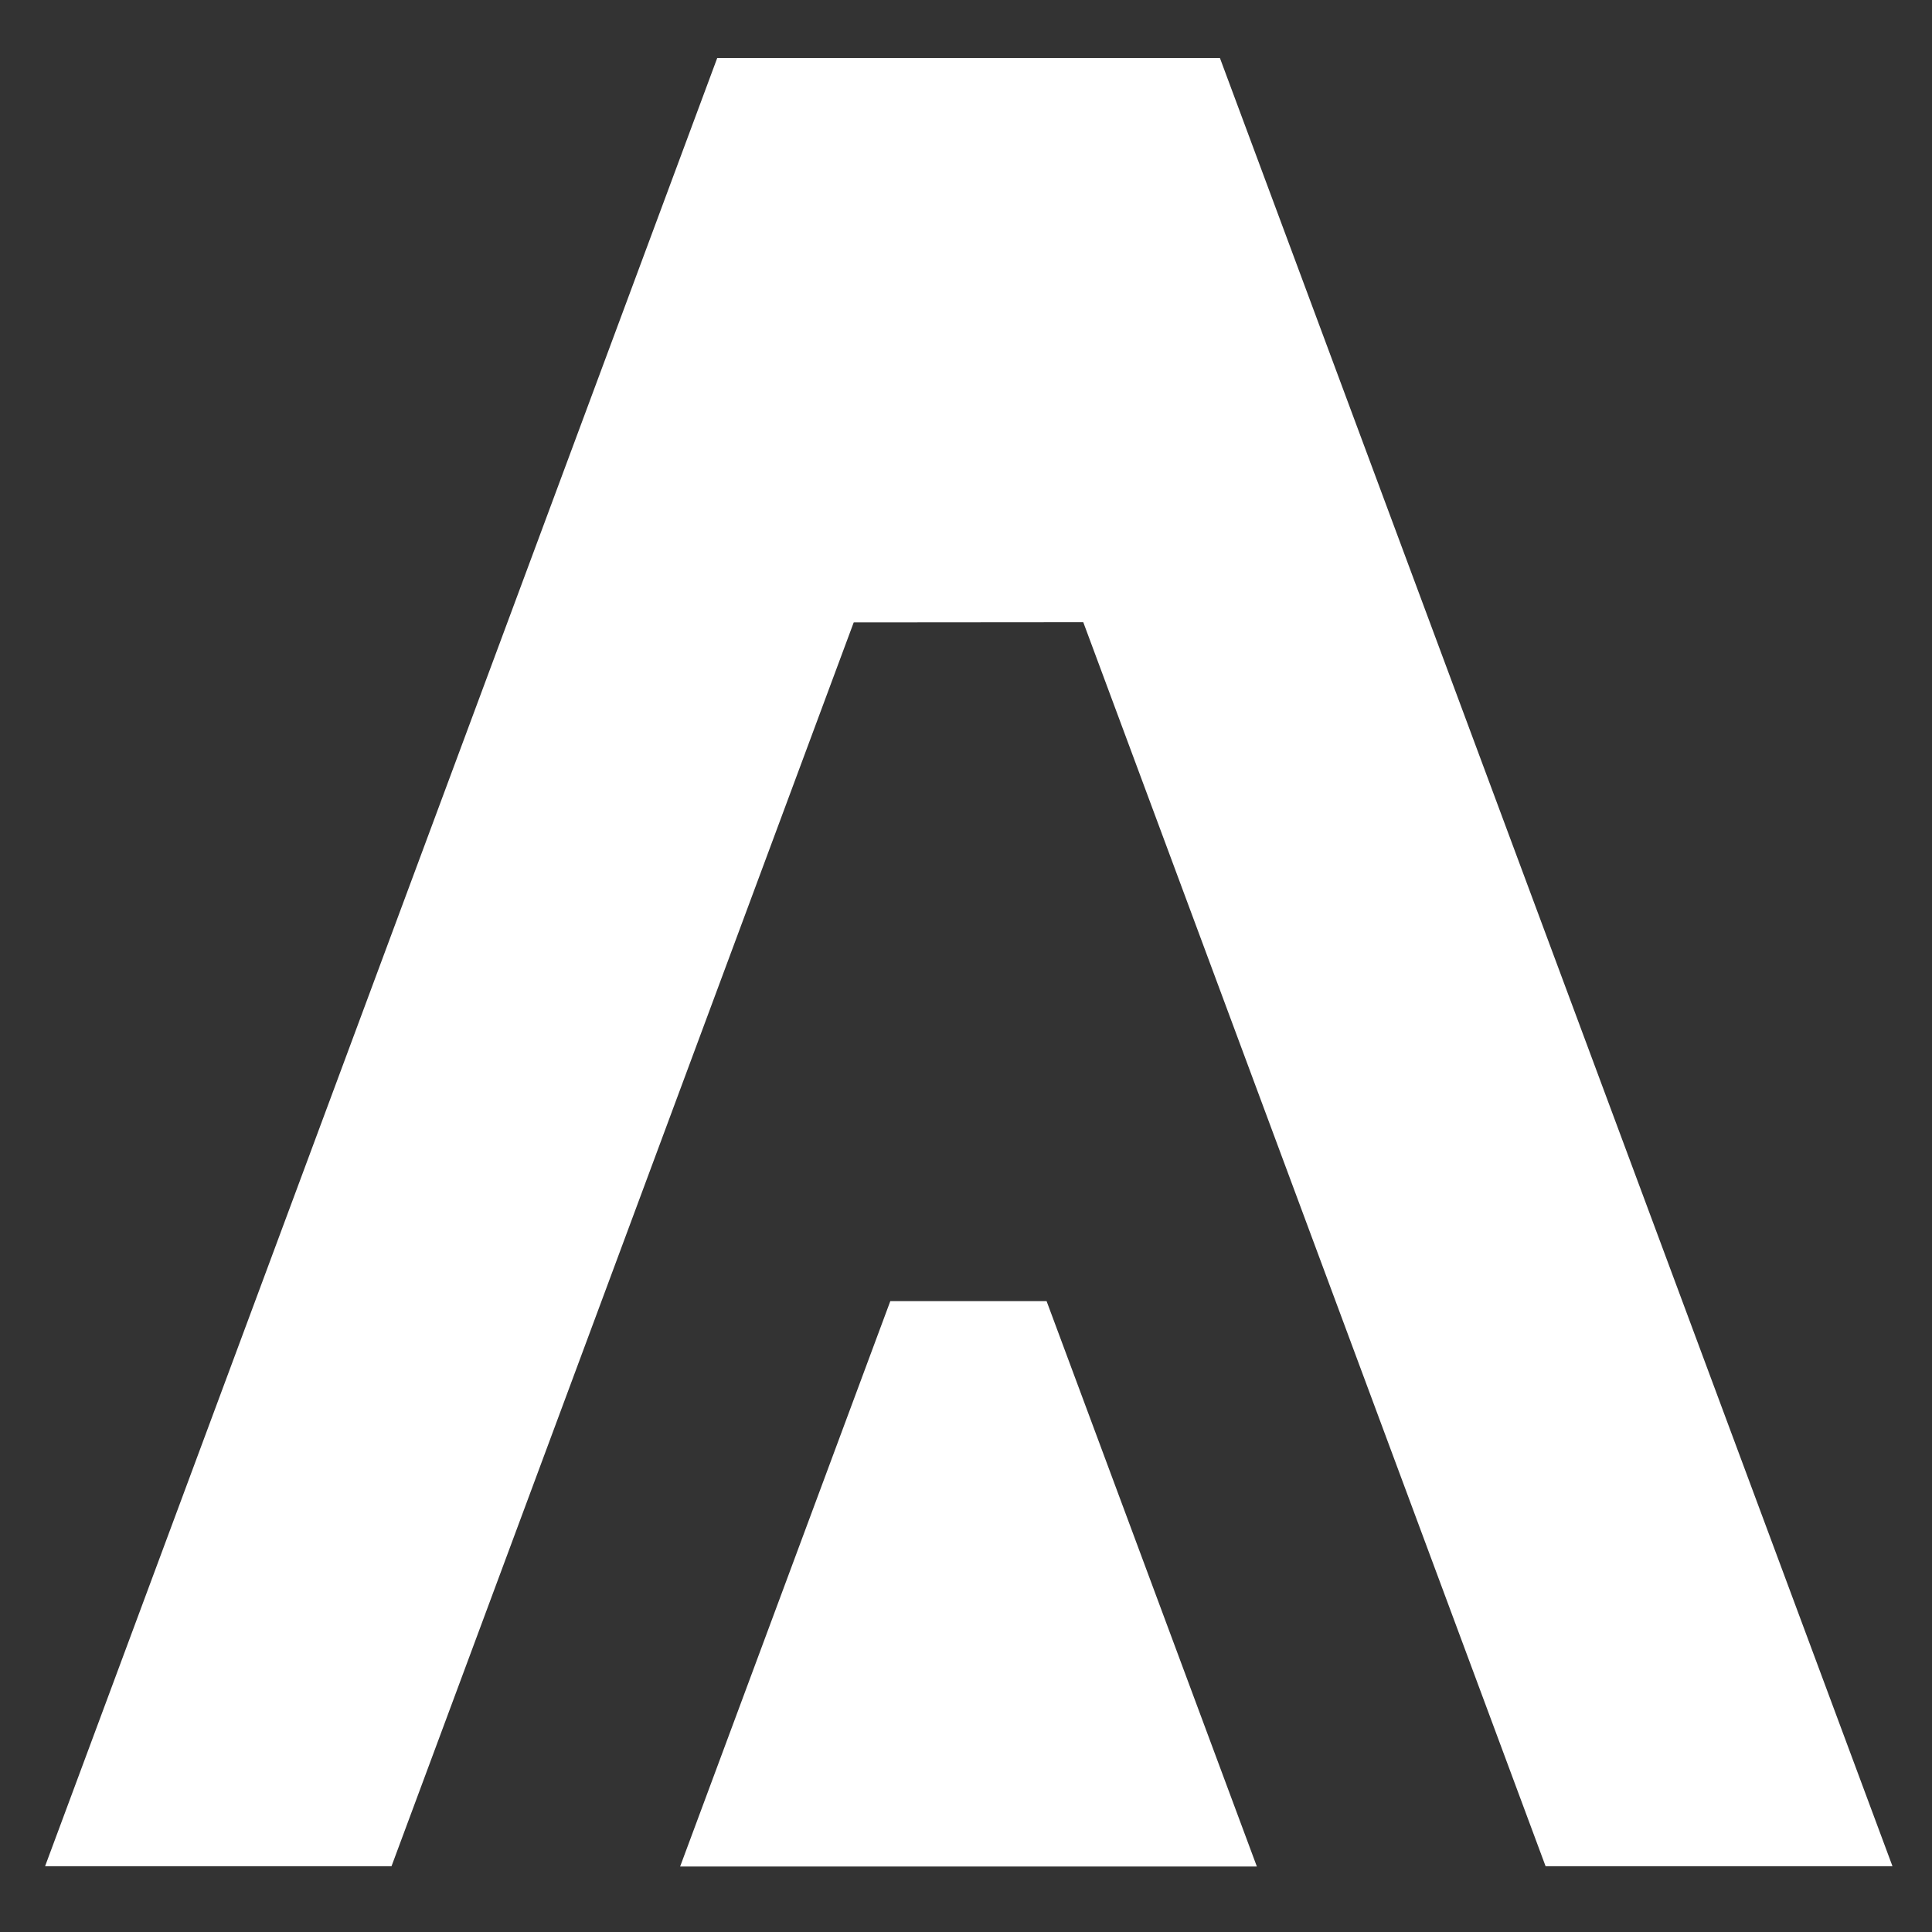 <?xml version="1.0" encoding="UTF-8"?>
<svg width="300px" height="300px" viewBox="0 0 300 300" version="1.1" xmlns="http://www.w3.org/2000/svg" xmlns:xlink="http://www.w3.org/1999/xlink">
    <rect x="0" y="0" width="300" height="300" fill="#333333" stroke="none"/>
    <!-- Generator: Sketch 42 (36781) - http://www.bohemiancoding.com/sketch -->
    <title>300x300</title>
    <desc>Created with Sketch.</desc>
    <defs></defs>
    <g id="Page-1" stroke="none" stroke-width="1" fill="none" fill-rule="evenodd">
        <g id="300x300" fill="#FFFFFF">
            <polygon id="Fill-1" points="138.245 202.044 105.61 289.831 195.164 289.831 162.515 202.044"></polygon>
            <polygon id="Fill-2" points="111.373 9 7 289.787 60.793 289.787 132.566 96.644 168.209 96.615 239.998 289.787 293.863 289.787 189.426 9"></polygon>
        </g>
    </g>
</svg>